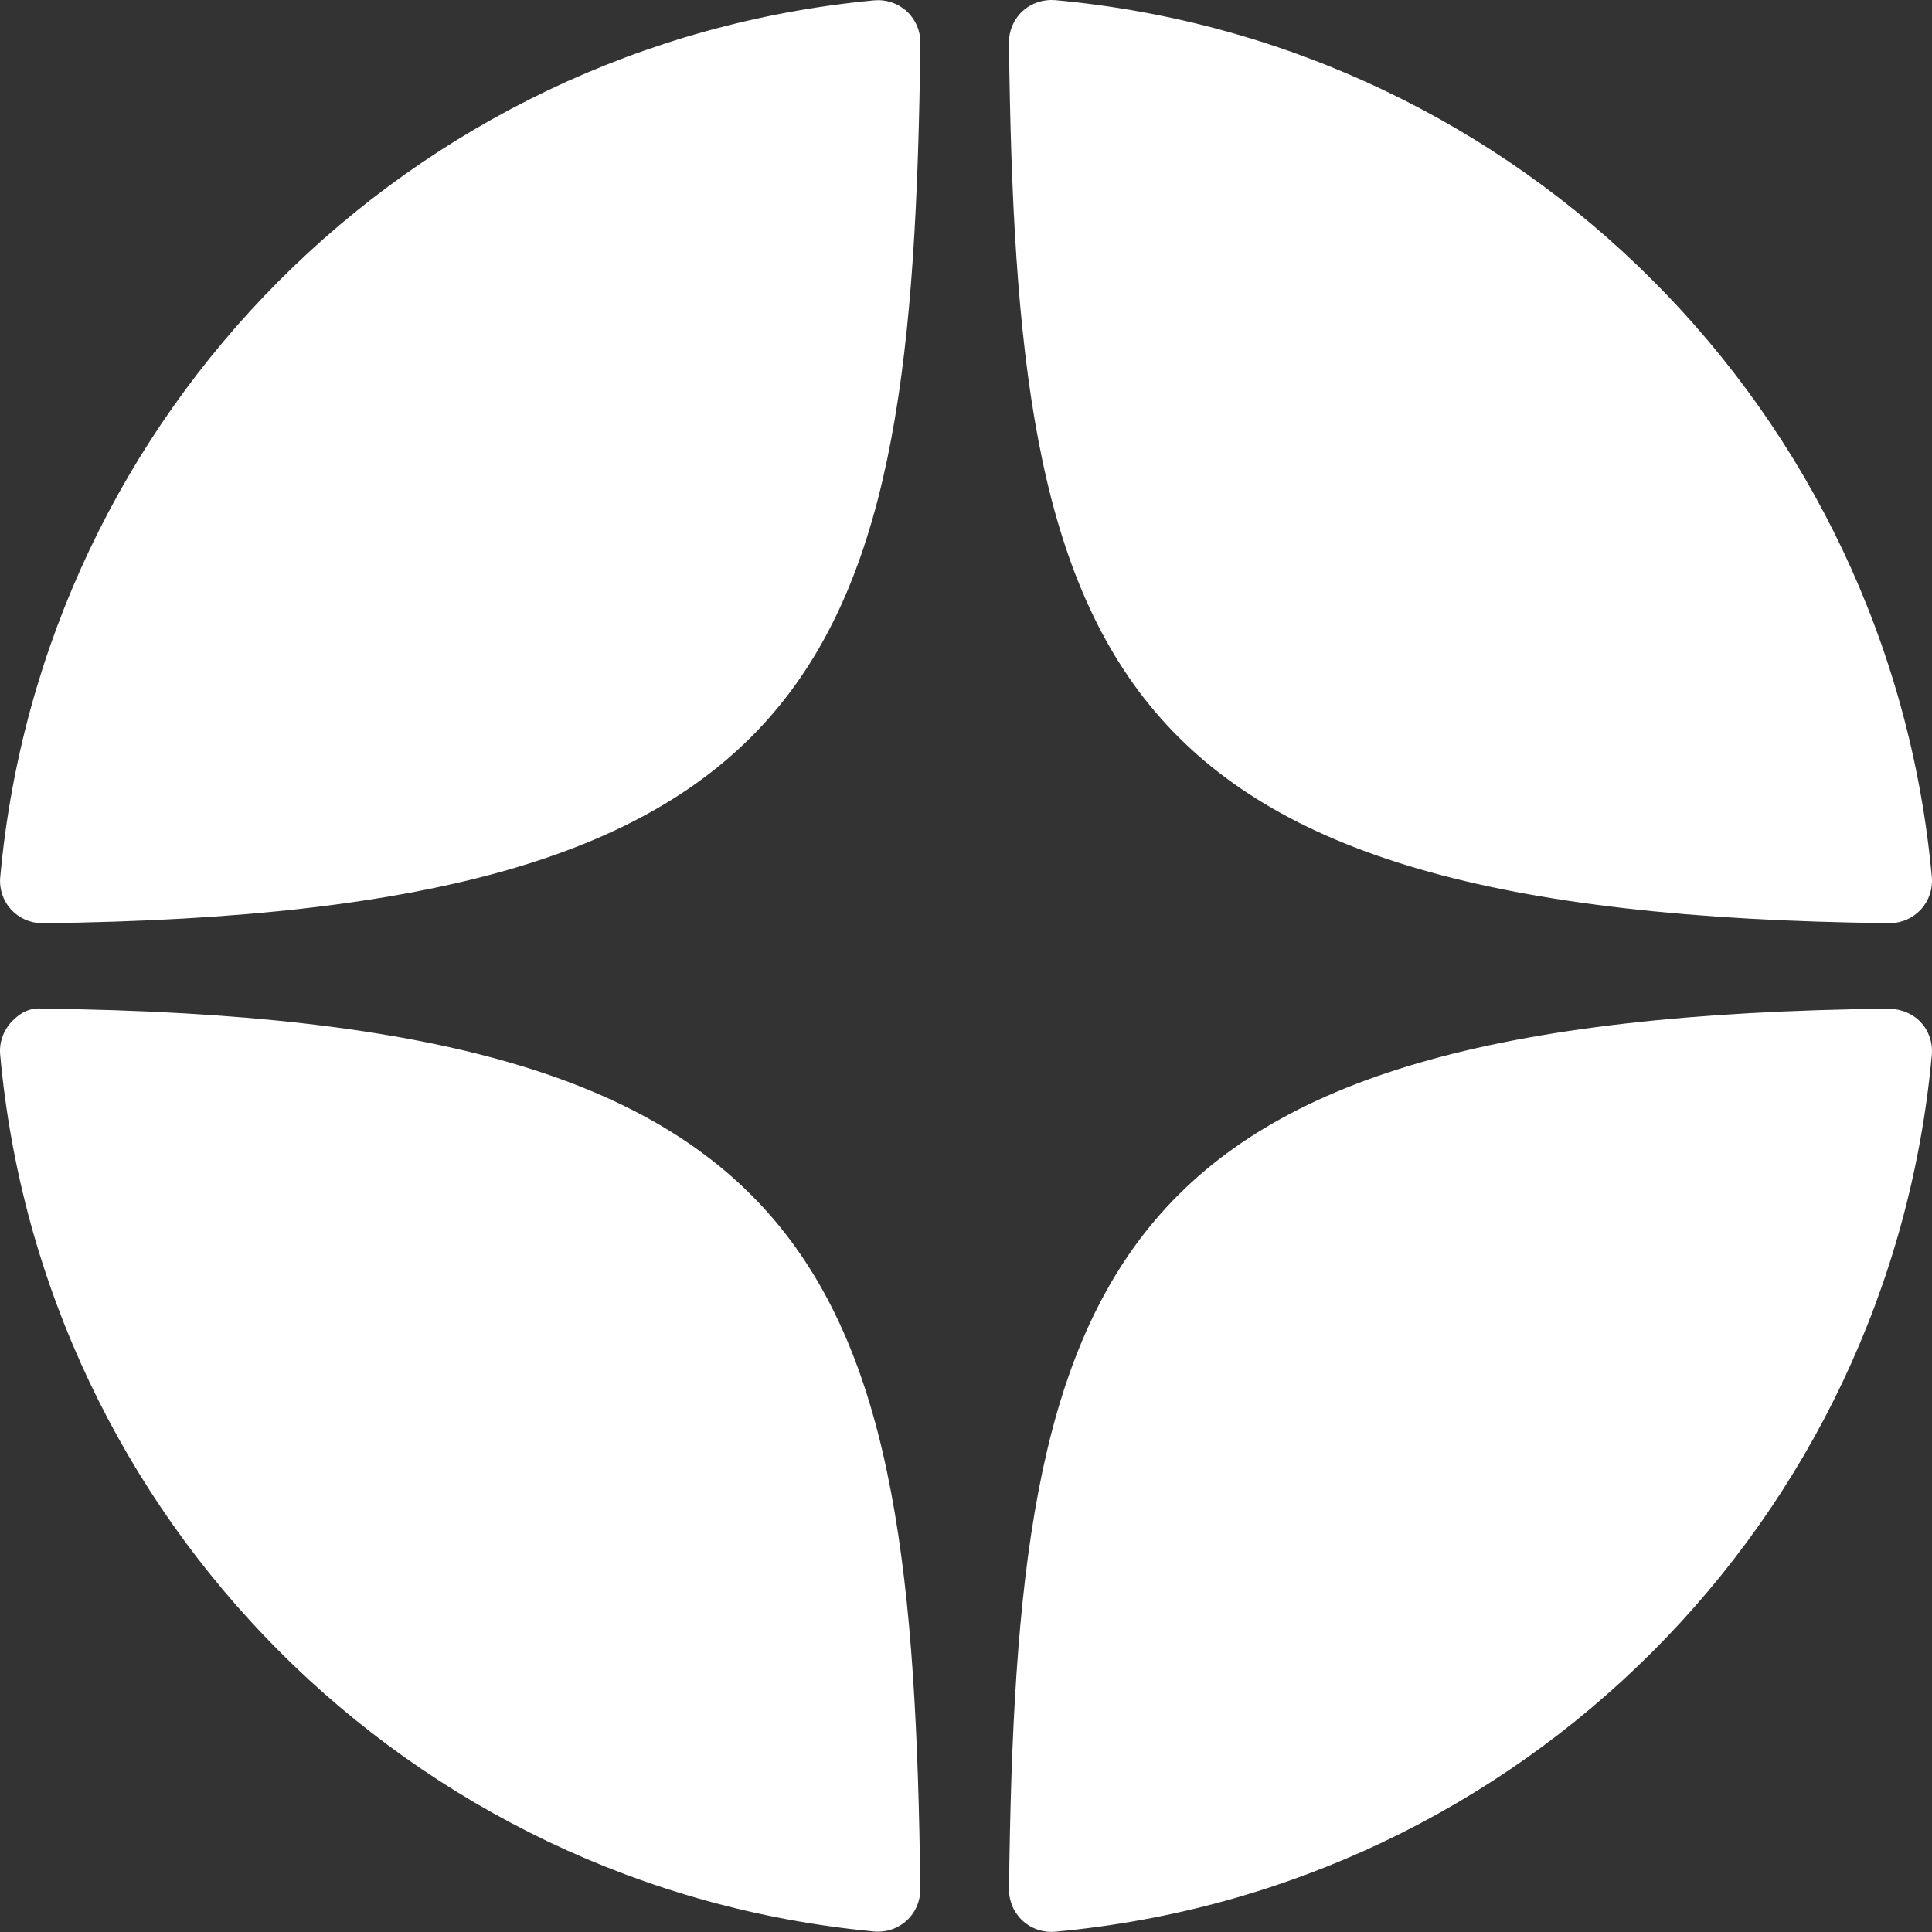 <svg width="34" height="34" viewBox="0 0 34 34" fill="none" xmlns="http://www.w3.org/2000/svg">
<rect x="0" y="0" width="34" height="34" fill="#333333" stroke="none"/>
<path d="M33.25 16.246C33.253 16.246 33.255 16.246 33.258 16.246C33.465 16.246 33.662 16.159 33.803 16.007C33.945 15.853 34.016 15.646 33.997 15.436C33.252 7.24 26.763 0.749 18.566 0.002C18.358 -0.014 18.149 0.054 17.994 0.197C17.84 0.339 17.754 0.54 17.756 0.751C17.885 11.643 19.322 16.094 33.25 16.246ZM33.25 17.751C19.322 17.904 17.886 22.354 17.757 33.247C17.755 33.457 17.841 33.658 17.995 33.801C18.133 33.928 18.314 33.998 18.499 33.998C18.521 33.998 18.544 33.997 18.567 33.995C26.764 33.248 33.253 26.758 33.997 18.561C34.016 18.352 33.946 18.145 33.803 17.99C33.659 17.836 33.46 17.759 33.25 17.751ZM15.384 0.006C7.213 0.774 0.745 7.264 0.004 15.438C-0.015 15.647 0.055 15.854 0.198 16.009C0.338 16.161 0.537 16.247 0.743 16.247C0.746 16.247 0.749 16.247 0.752 16.247C14.633 16.087 16.066 11.639 16.197 0.753C16.199 0.543 16.112 0.342 15.958 0.199C15.802 0.057 15.594 -0.013 15.384 0.006ZM0.751 17.751C0.52 17.725 0.339 17.834 0.197 17.989C0.055 18.143 -0.016 18.35 0.003 18.56C0.744 26.733 7.213 33.223 15.384 33.991C15.407 33.994 15.431 33.994 15.454 33.994C15.639 33.994 15.819 33.925 15.957 33.798C16.112 33.655 16.198 33.453 16.196 33.243C16.066 22.359 14.633 17.91 0.751 17.751Z" fill="white"/>
</svg>

